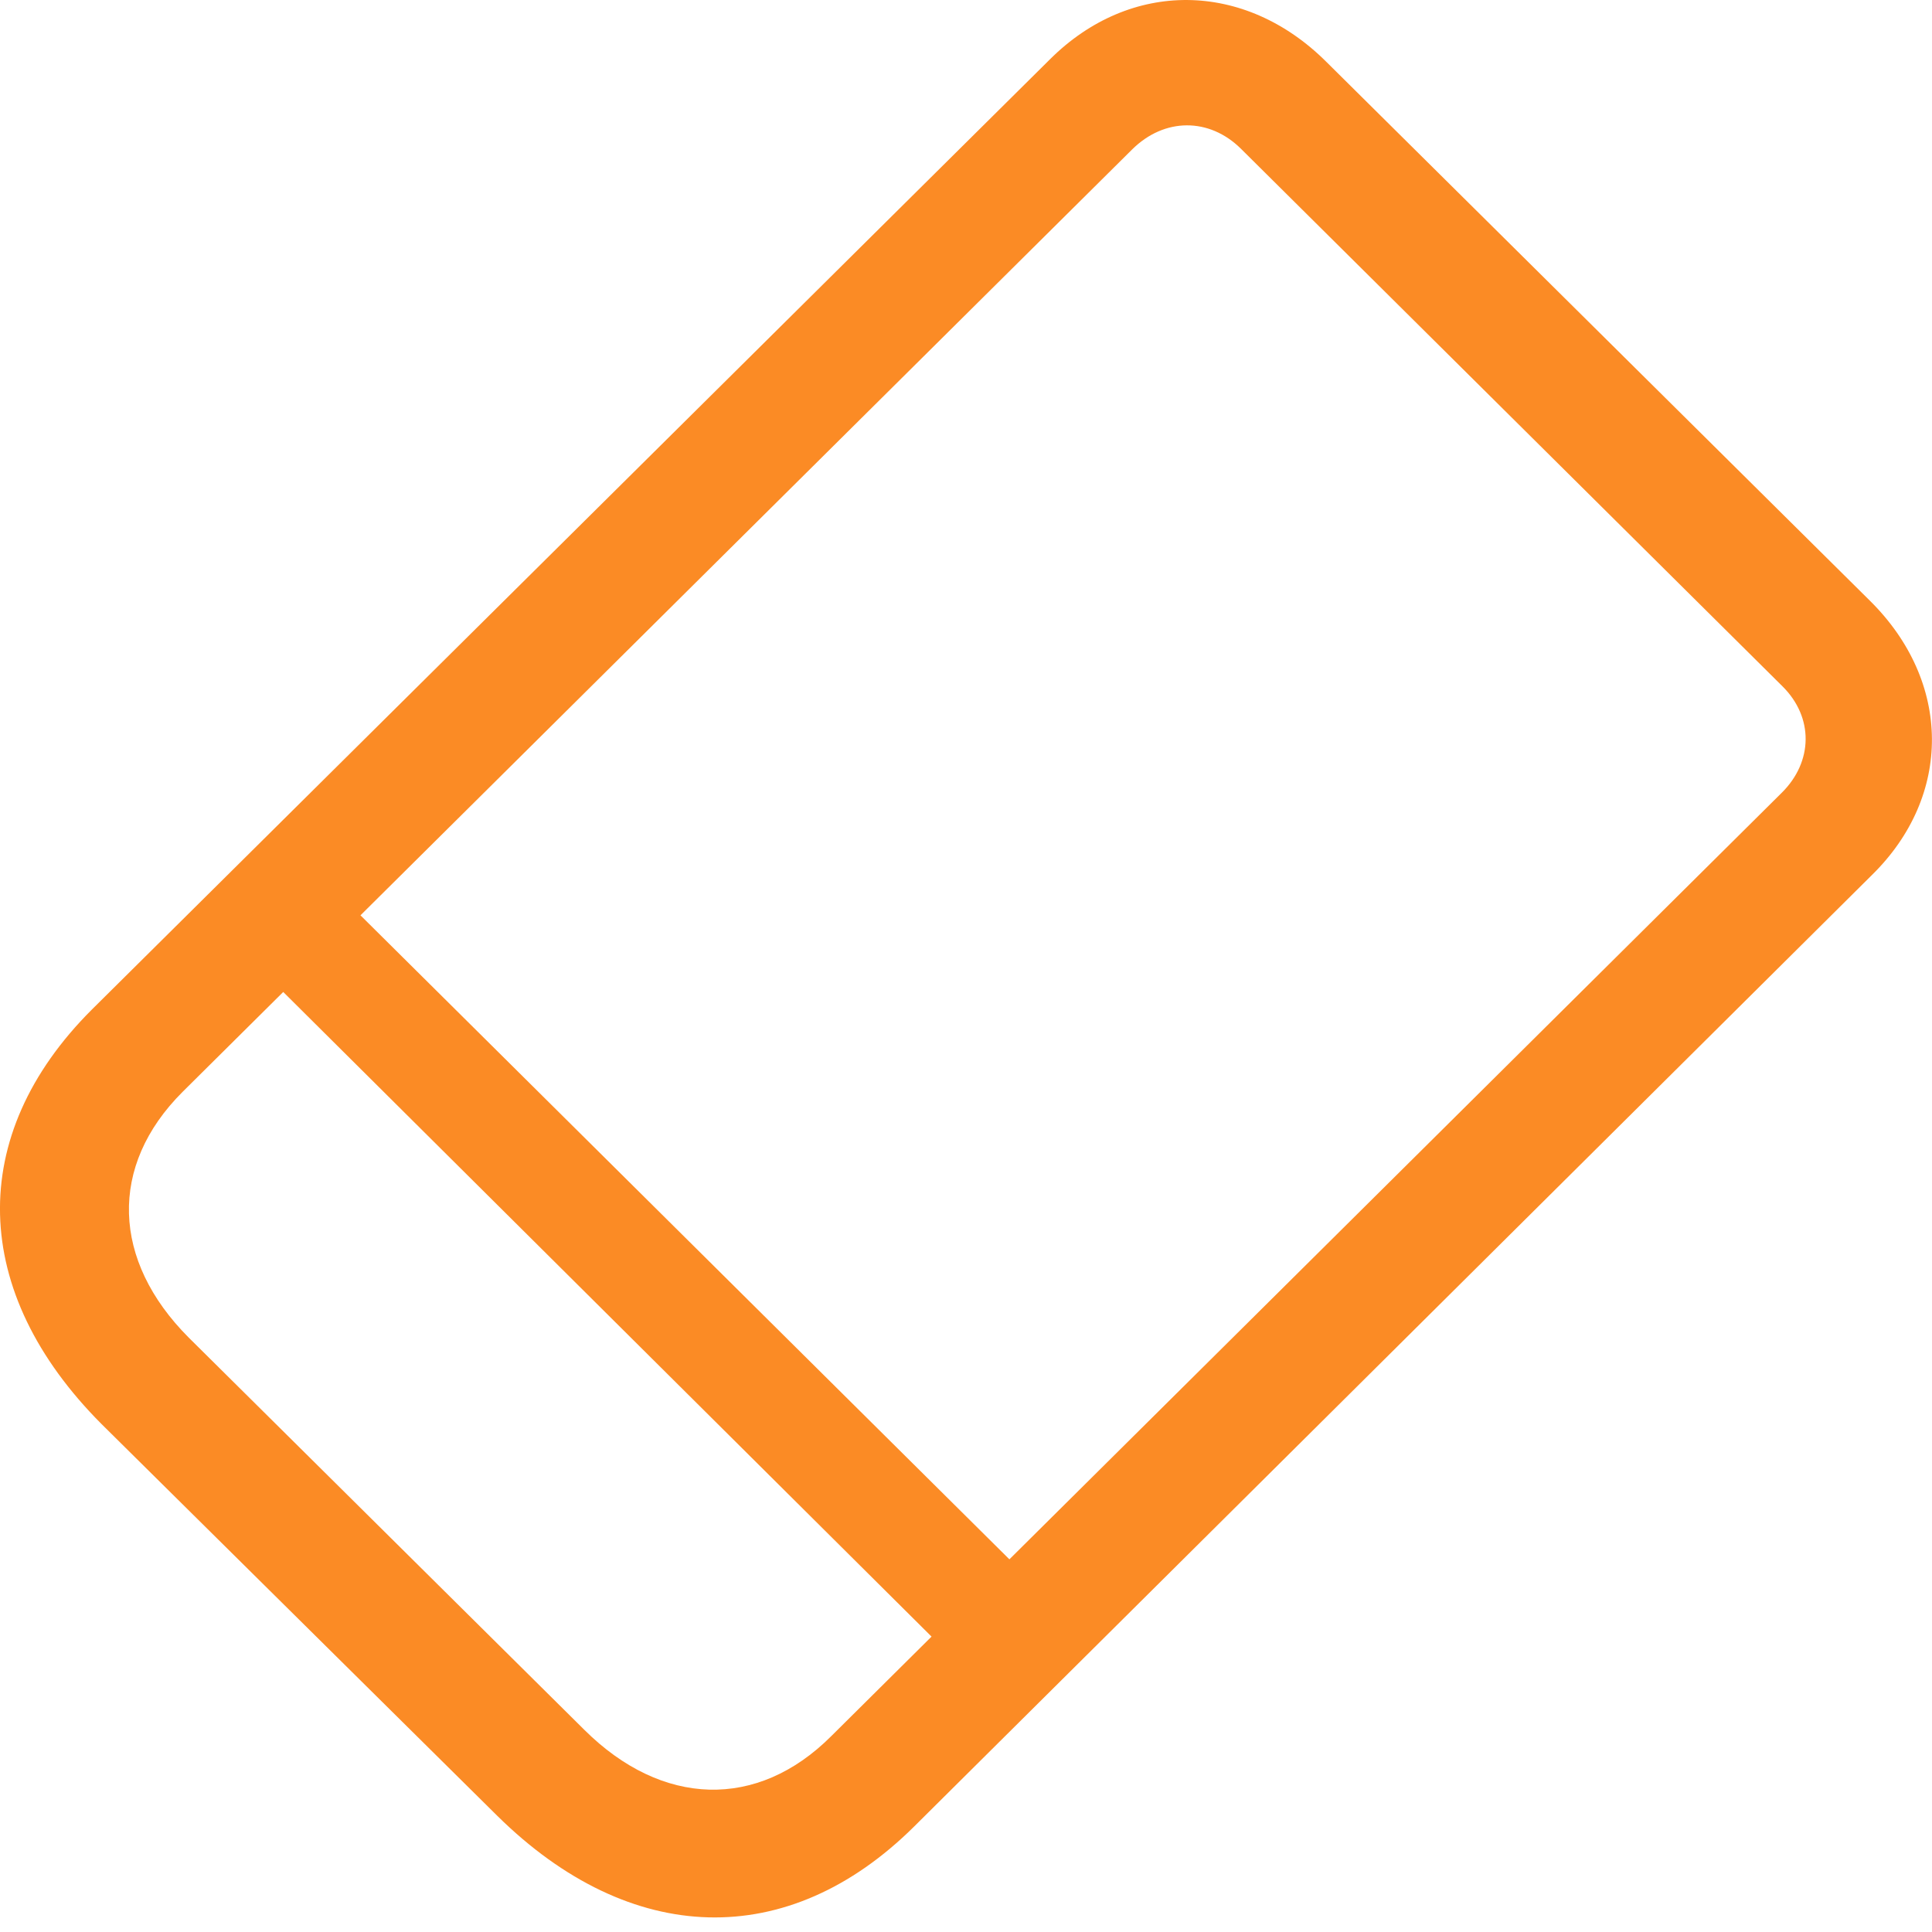 <svg width="32" height="32" viewBox="0 0 32 32" fill="none" xmlns="http://www.w3.org/2000/svg">
<g clip-path="url(#clip0_669_28)">
<path d="M1.684 23.589L8.24 30.079C10.442 32.249 13.052 32.327 15.142 30.252L31.006 14.492C32.341 13.182 32.33 11.292 30.971 9.949L21.967 1.023C20.613 -0.325 18.72 -0.343 17.39 0.983L1.521 16.722C-0.569 18.808 -0.497 21.404 1.684 23.589ZM3.125 22.154C1.854 20.881 1.793 19.313 3.024 18.085L18.751 2.476C19.286 1.945 20.03 1.945 20.554 2.464L29.524 11.368C30.042 11.882 30.031 12.615 29.513 13.129L13.769 28.755C12.544 29.982 10.963 29.927 9.681 28.654L3.125 22.154ZM3.993 15.736L16.151 27.825L17.439 26.542L5.297 14.492L3.993 15.736Z" fill="#FB8B25"/>
</g>
<defs>
<clipPath id="clip0_669_28">
<rect width="32" height="32" fill="white"/>
</clipPath>
</defs>
</svg>
